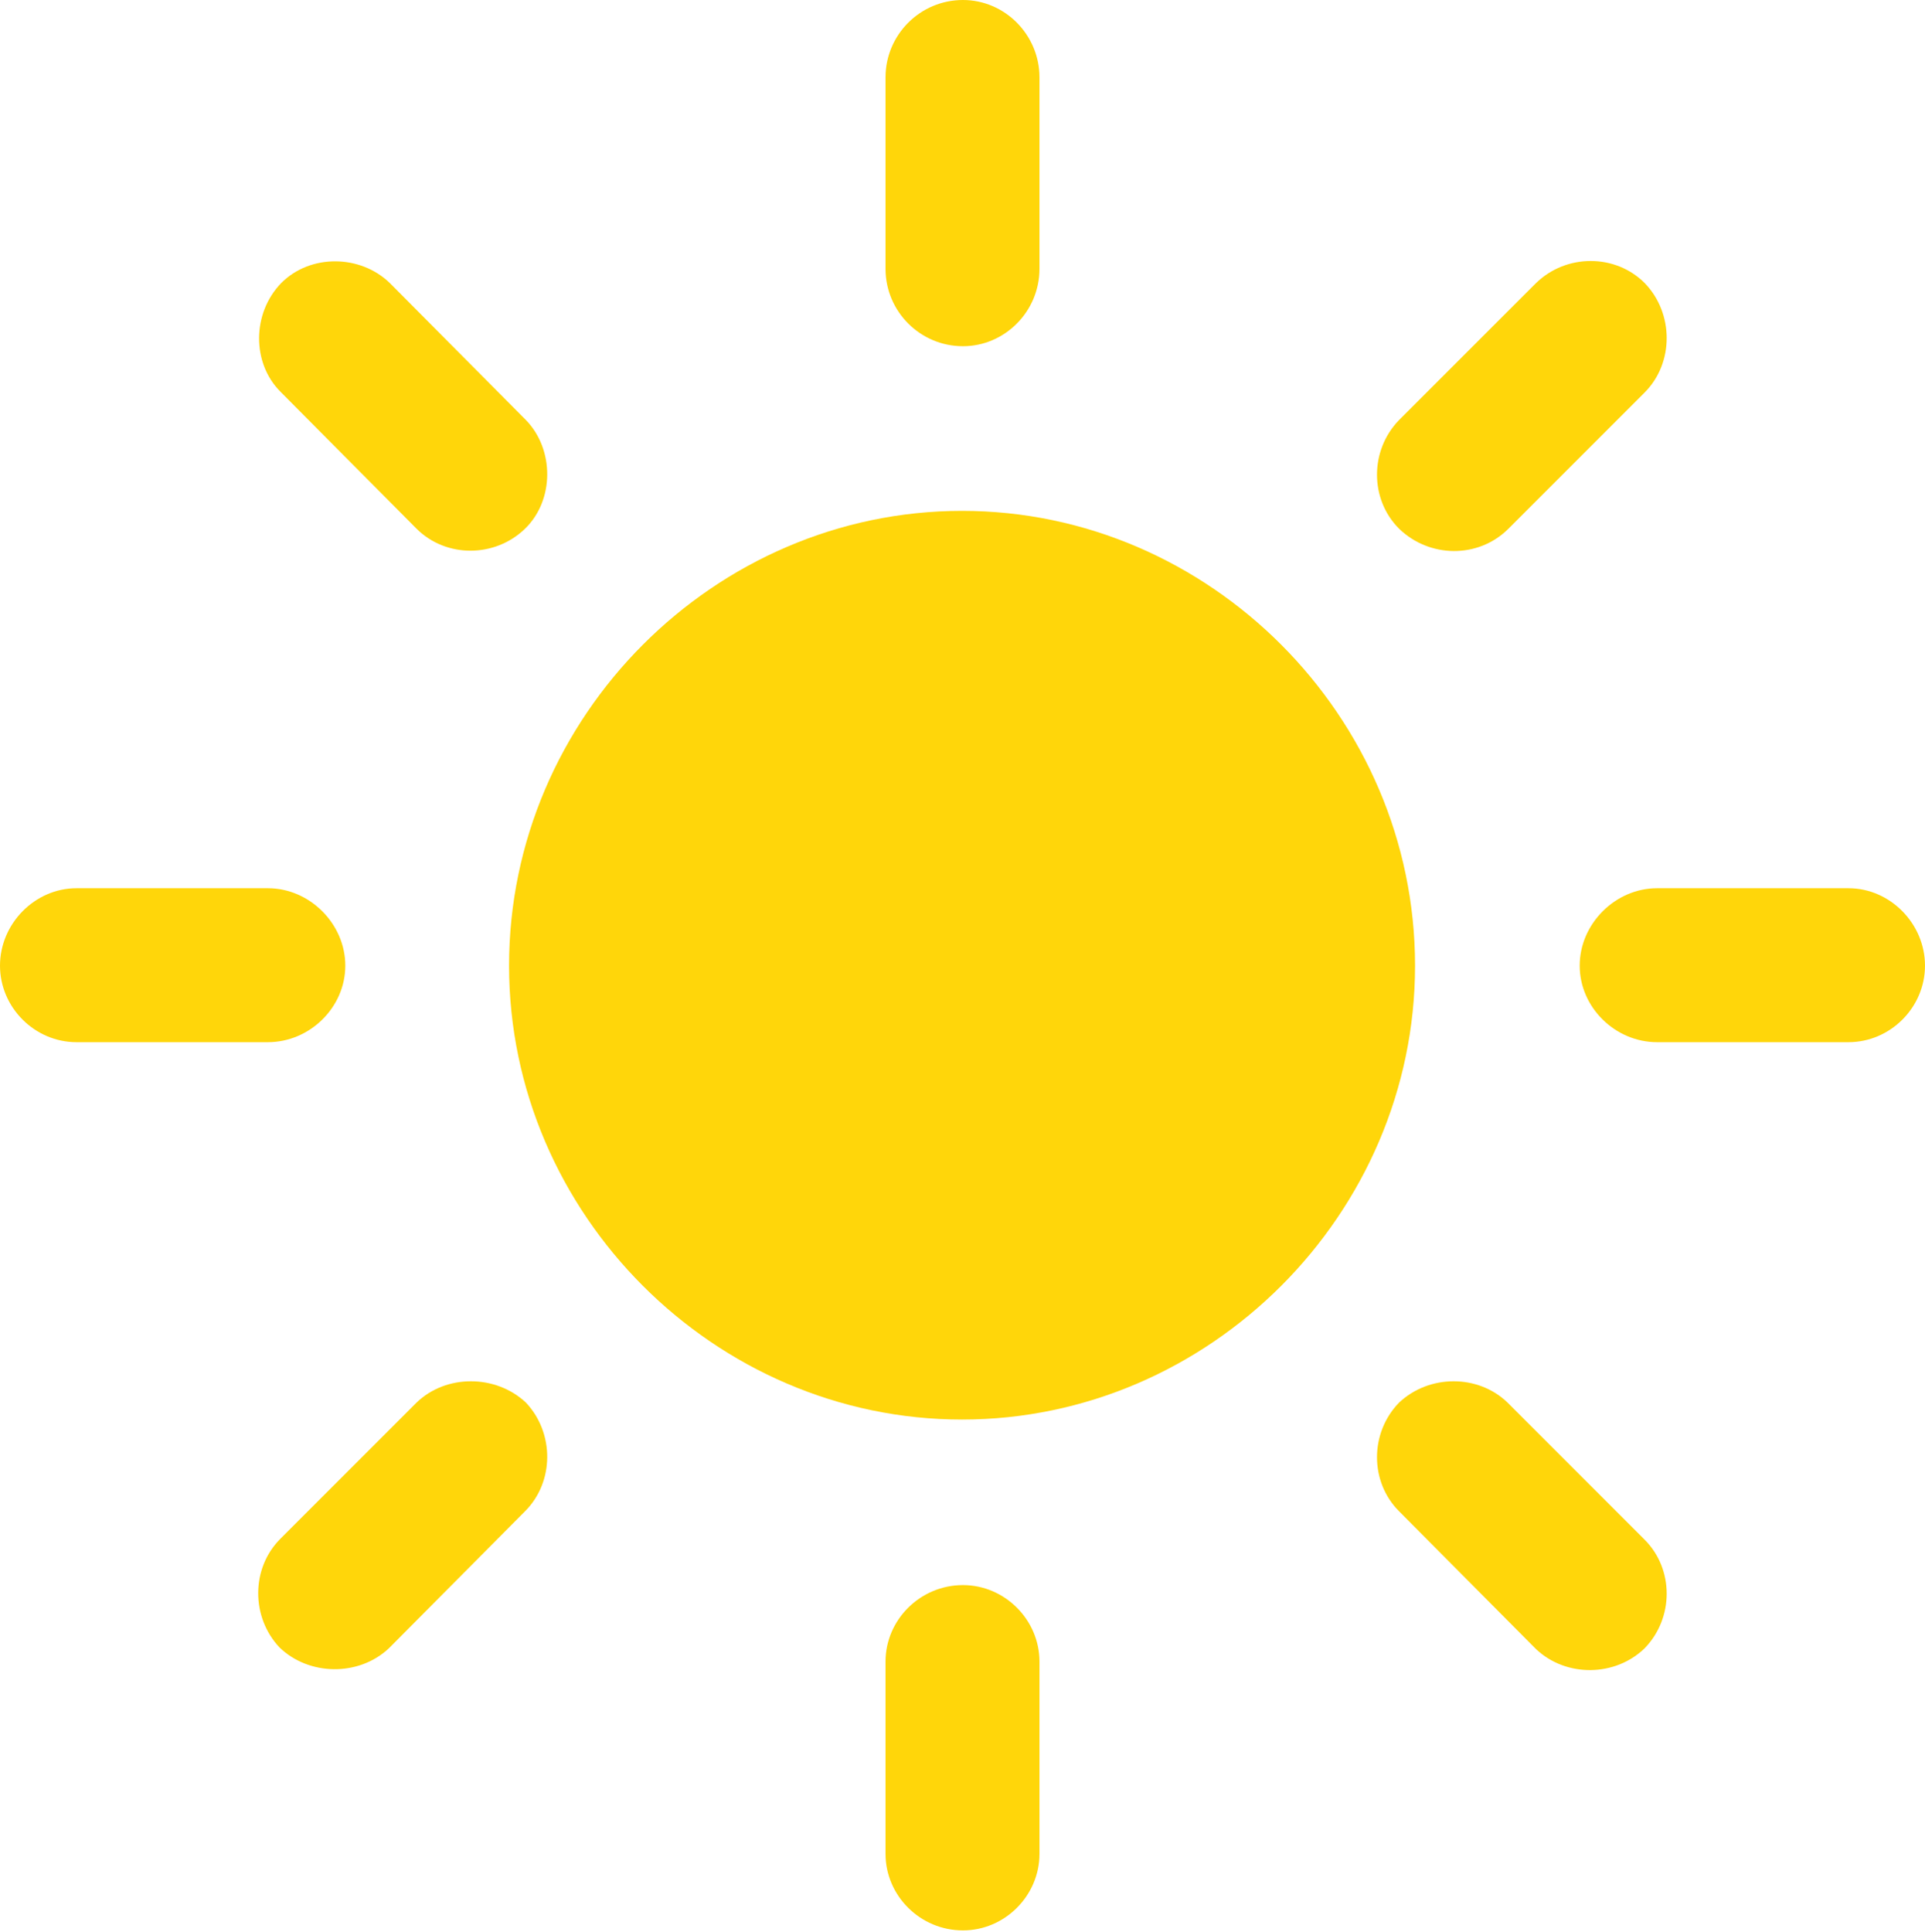<?xml version="1.0" encoding="UTF-8"?>
<!--Generator: Apple Native CoreSVG 232.5-->
<!DOCTYPE svg
PUBLIC "-//W3C//DTD SVG 1.1//EN"
       "http://www.w3.org/Graphics/SVG/1.1/DTD/svg11.dtd">
<svg version="1.1" xmlns="http://www.w3.org/2000/svg" xmlns:xlink="http://www.w3.org/1999/xlink" width="528.076" height="530.029">
 <g>
  <rect height="530.029" opacity="0" width="528.076" x="0" y="0"/>
  <path d="M264.16 94.971C275.635 94.971 285.156 85.449 285.156 73.731L285.156 21.24C285.156 9.521 275.635 0 264.16 0C252.441 0 242.92 9.521 242.92 21.24L242.92 73.731C242.92 85.449 252.441 94.971 264.16 94.971ZM383.789 145.02C392.09 153.076 405.518 153.32 413.818 145.02L451.172 107.666C459.229 99.609 459.229 85.938 451.172 77.637C443.115 69.58 429.688 69.58 421.387 77.637L383.789 115.234C375.732 123.535 375.732 136.963 383.789 145.02ZM433.35 264.893C433.35 276.367 443.115 285.889 454.59 285.889L507.08 285.889C518.555 285.889 528.076 276.367 528.076 264.893C528.076 253.418 518.555 243.652 507.08 243.652L454.59 243.652C443.115 243.652 433.35 253.418 433.35 264.893ZM383.789 384.766C375.732 393.066 375.732 406.494 383.789 414.551L421.387 452.393C429.688 460.205 443.115 459.961 451.172 452.148C459.229 443.848 459.229 430.42 451.172 422.363L413.574 384.766C405.518 376.953 392.09 376.953 383.789 384.766ZM264.16 434.814C252.441 434.814 242.92 444.336 242.92 455.811L242.92 508.545C242.92 520.02 252.441 529.541 264.16 529.541C275.635 529.541 285.156 520.02 285.156 508.545L285.156 455.811C285.156 444.336 275.635 434.814 264.16 434.814ZM144.287 384.766C135.986 376.953 122.314 376.953 114.258 384.766L76.904 422.119C68.848 430.176 68.848 443.604 76.66 451.904C84.717 459.717 98.389 459.961 106.689 452.148L144.043 414.551C152.1 406.494 152.1 393.066 144.287 384.766ZM94.727 264.893C94.727 253.418 84.961 243.652 73.486 243.652L20.996 243.652C9.521 243.652 0 253.418 0 264.893C0 276.367 9.521 285.889 20.996 285.889L73.486 285.889C84.961 285.889 94.727 276.367 94.727 264.893ZM144.043 145.02C152.1 137.207 152.1 123.291 144.287 115.234L106.934 77.637C98.877 69.824 85.205 69.58 77.148 77.637C69.092 85.938 69.092 99.609 76.904 107.422L114.258 145.02C122.314 153.076 135.742 153.076 144.043 145.02Z" fill="#ffd60a"/>
  <path d="M263.916 389.404C331.787 389.404 388.184 333.008 388.184 264.893C388.184 196.533 331.787 140.137 263.916 140.137C196.045 140.137 139.648 196.533 139.648 264.893C139.648 333.008 196.045 389.404 263.916 389.404Z" fill="#ffd60a"/>
 </g>
</svg>
